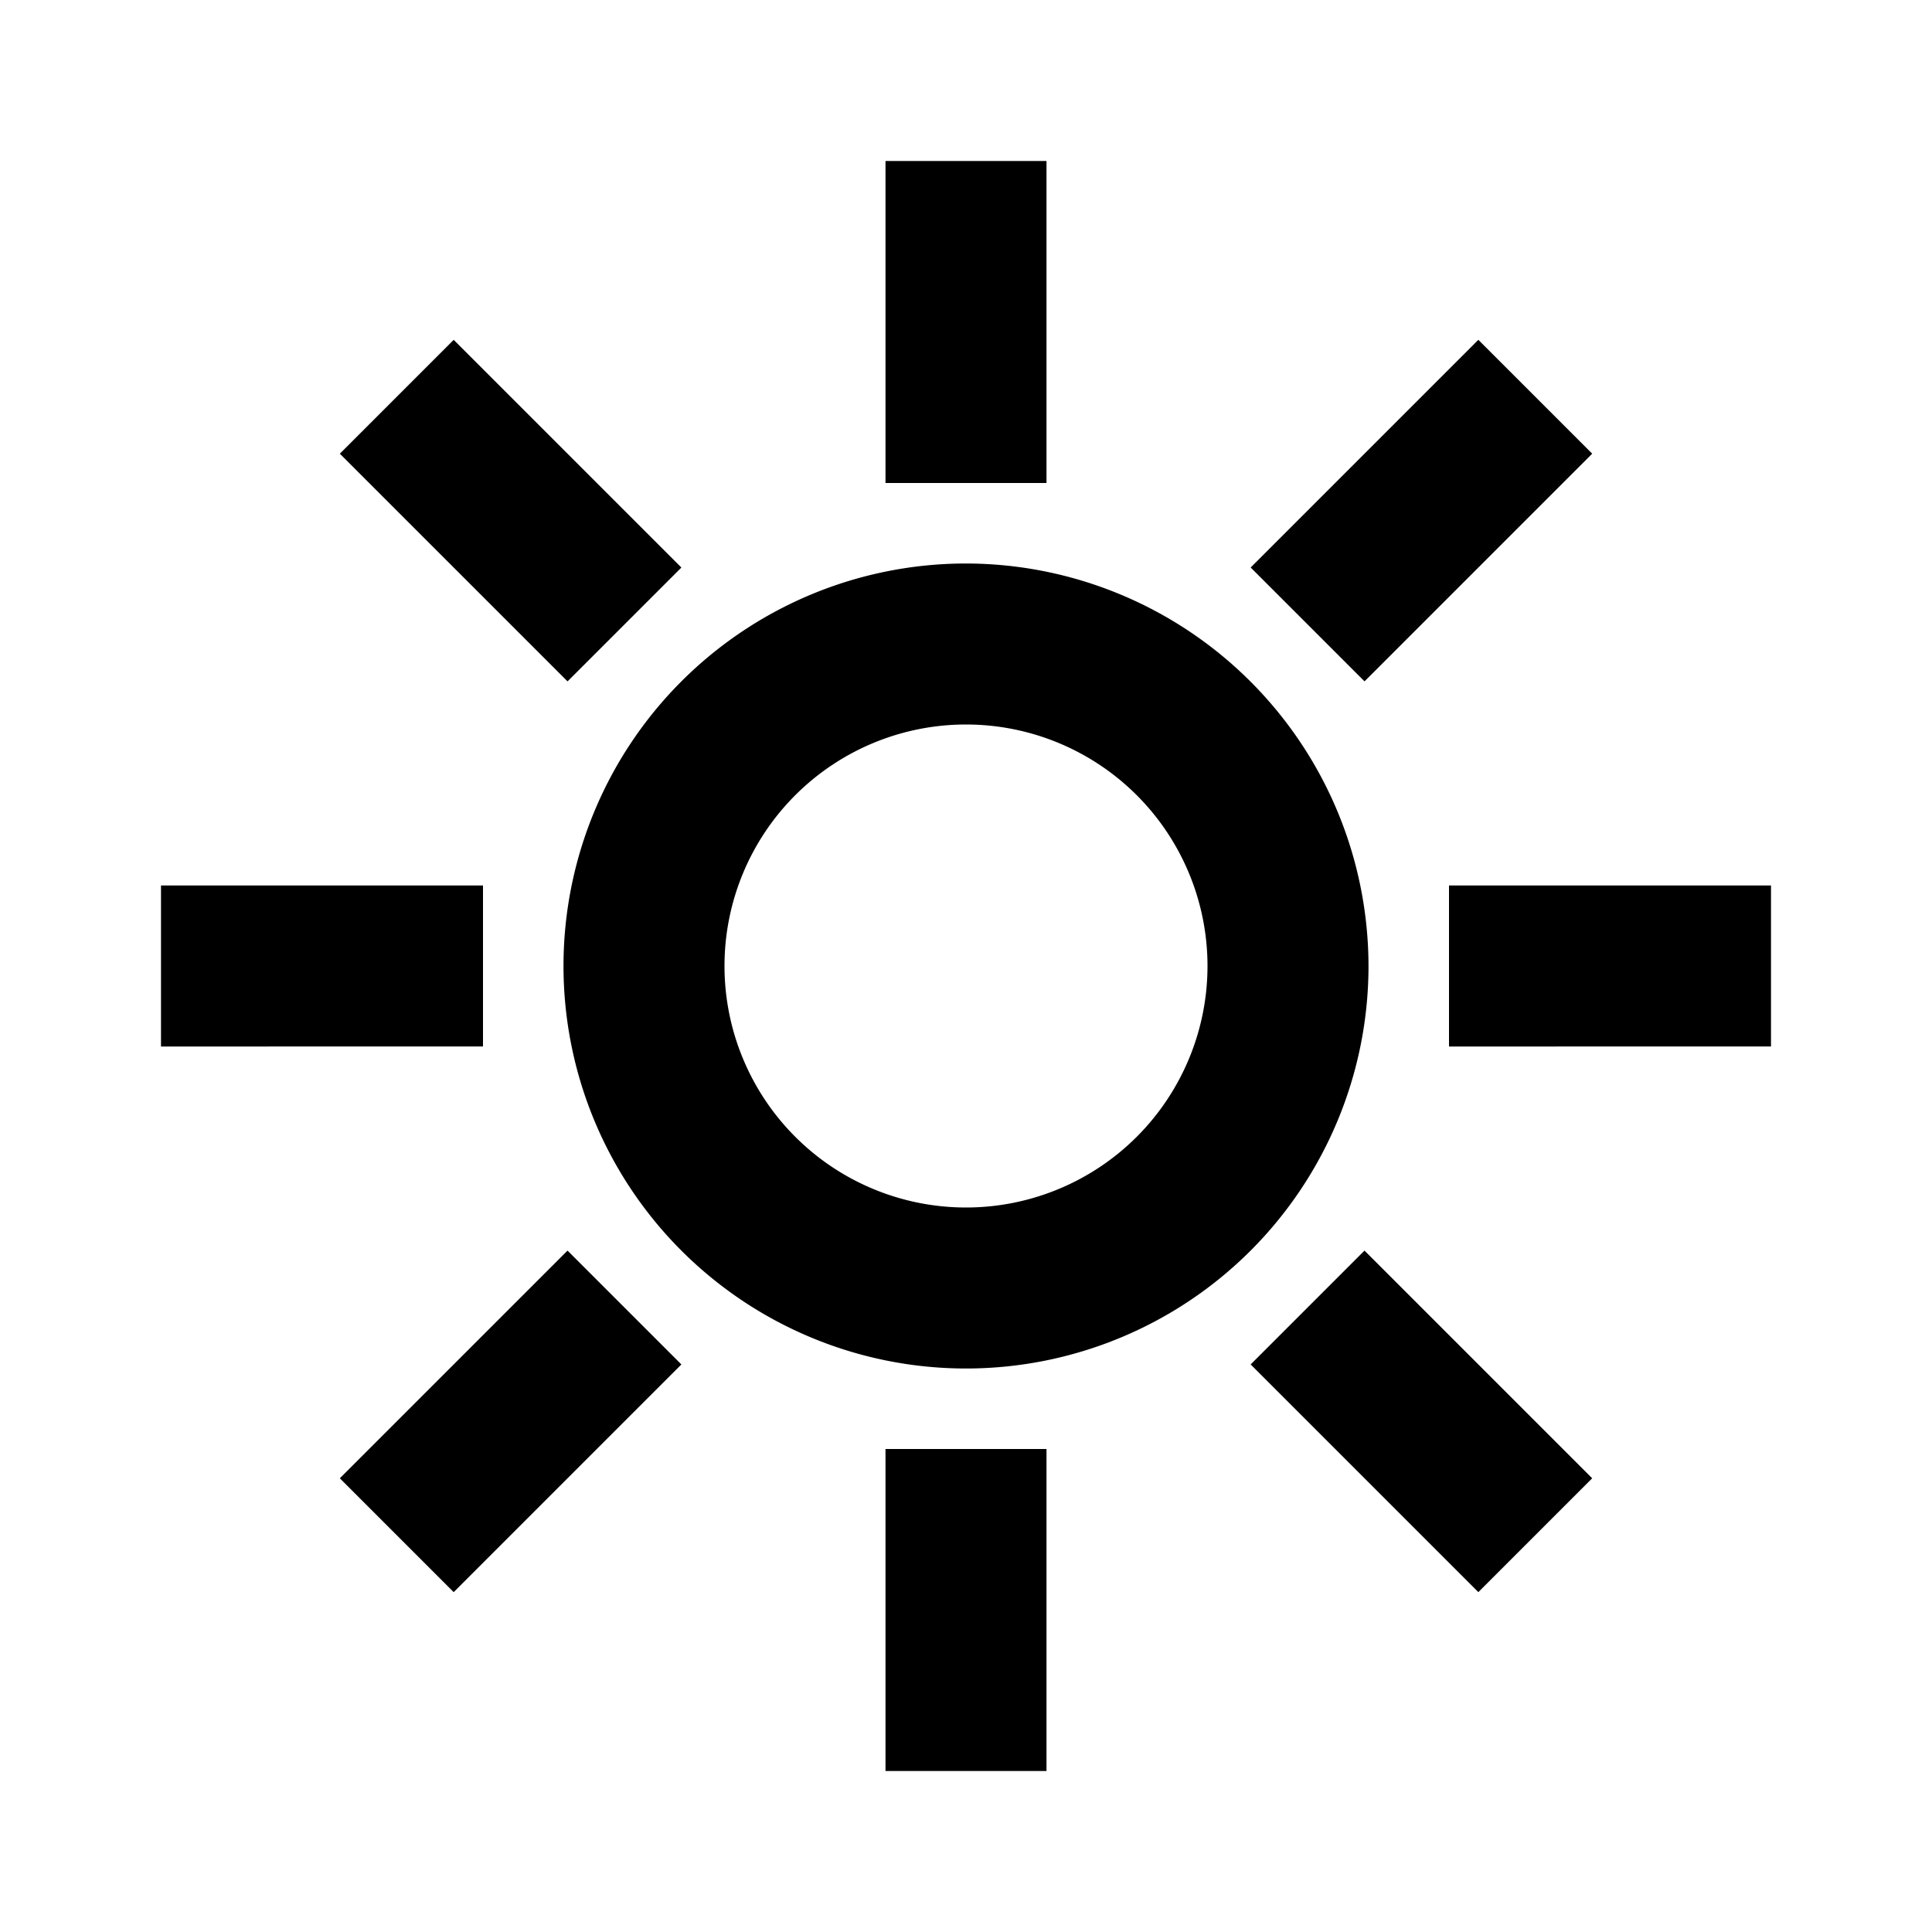 <?xml version="1.0" encoding="UTF-8" standalone="no"?>
<svg
   id="ic_light_theme"
   width="24"
   height="24"
   viewBox="0 0 24 24"
   shape-rendering="geometricPrecision"
   version="1.1"
   sodipodi:docname="ic-check-theme-light.svg"
   inkscape:version="1.2.2 (732a01da63, 2022-12-09)"
   xmlns:inkscape="http://www.inkscape.org/namespaces/inkscape"
   xmlns:sodipodi="http://sodipodi.sourceforge.net/DTD/sodipodi-0.dtd"
   xmlns="http://www.w3.org/2000/svg"
   xmlns:svg="http://www.w3.org/2000/svg">
  <sodipodi:namedview
     id="namedview9021"
     pagecolor="#ffffff"
     bordercolor="#666666"
     borderopacity="1.0"
     inkscape:showpageshadow="2"
     inkscape:pageopacity="0.0"
     inkscape:pagecheckerboard="0"
     inkscape:deskcolor="#d1d1d1"
     showgrid="false"
     inkscape:zoom="9.8333333"
     inkscape:cx="10.271186"
     inkscape:cy="12"
     inkscape:window-width="1920"
     inkscape:window-height="1017"
     inkscape:window-x="-8"
     inkscape:window-y="-8"
     inkscape:window-maximized="1"
     inkscape:current-layer="Group_8846" />
  <defs
     id="defs9007">
    <style
       type="text/css"
       id="style9005">
            .cls-1{fill:#fff}.cls-2{fill:none}
        </style>
  </defs>
  <g
     id="Group_8846"
     data-name="Group 8846">
    <path
       id="Path_18900"
       d="M12 7a5 5 0 1 0 5 5 5.006 5.006 0 0 0-5-5zm0 8a3 3 0 1 1 3-3 3 3 0 0 1-3 3z"
       class="cls-1"
       data-name="Path 18900"
       style="fill:#000000;fill-opacity:1" />
    <path
       id="Rectangle_4418"
       d="M0 0h2v4H0z"
       class="cls-1"
       data-name="Rectangle 4418"
       transform="translate(11 2)"
       style="fill:#000000;fill-opacity:1" />
    <path
       id="Rectangle_4419"
       d="M0 0h2v4H0z"
       class="cls-1"
       data-name="Rectangle 4419"
       transform="translate(11 18)"
       style="fill:#000000;fill-opacity:1" />
    <path
       id="Rectangle_4420"
       d="M0 0h4v2H0z"
       class="cls-1"
       data-name="Rectangle 4420"
       transform="translate(2 11)"
       style="fill:#000000;fill-opacity:1" />
    <path
       id="Rectangle_4421"
       d="M0 0h4v2H0z"
       class="cls-1"
       data-name="Rectangle 4421"
       transform="translate(18 11)"
       style="fill:#000000;fill-opacity:1" />
    <path
       id="Rectangle_4422"
       d="M0 0h2v4H0z"
       class="cls-1"
       data-name="Rectangle 4422"
       transform="rotate(-45 8.914 -2.278)"
       style="fill:#000000;fill-opacity:1" />
    <path
       id="Rectangle_4423"
       d="M0 0h2v4H0z"
       class="cls-1"
       data-name="Rectangle 4423"
       transform="rotate(-45 28.228 -10.279)"
       style="fill:#000000;fill-opacity:1" />
    <path
       id="Rectangle_4424"
       d="M0 0h4v2H0z"
       class="cls-1"
       data-name="Rectangle 4424"
       transform="rotate(-45 24.278 4.086)"
       style="fill:#000000;fill-opacity:1" />
    <path
       id="Rectangle_4425"
       d="M0 0h4v2H0z"
       class="cls-1"
       data-name="Rectangle 4425"
       transform="rotate(-45 16.278 -15.229)"
       style="fill:#000000;fill-opacity:1" />
  </g>
  <path
     id="Rectangle_4426"
     d="M0 0h24v24H0z"
     class="cls-2"
     data-name="Rectangle 4426" />
</svg>

